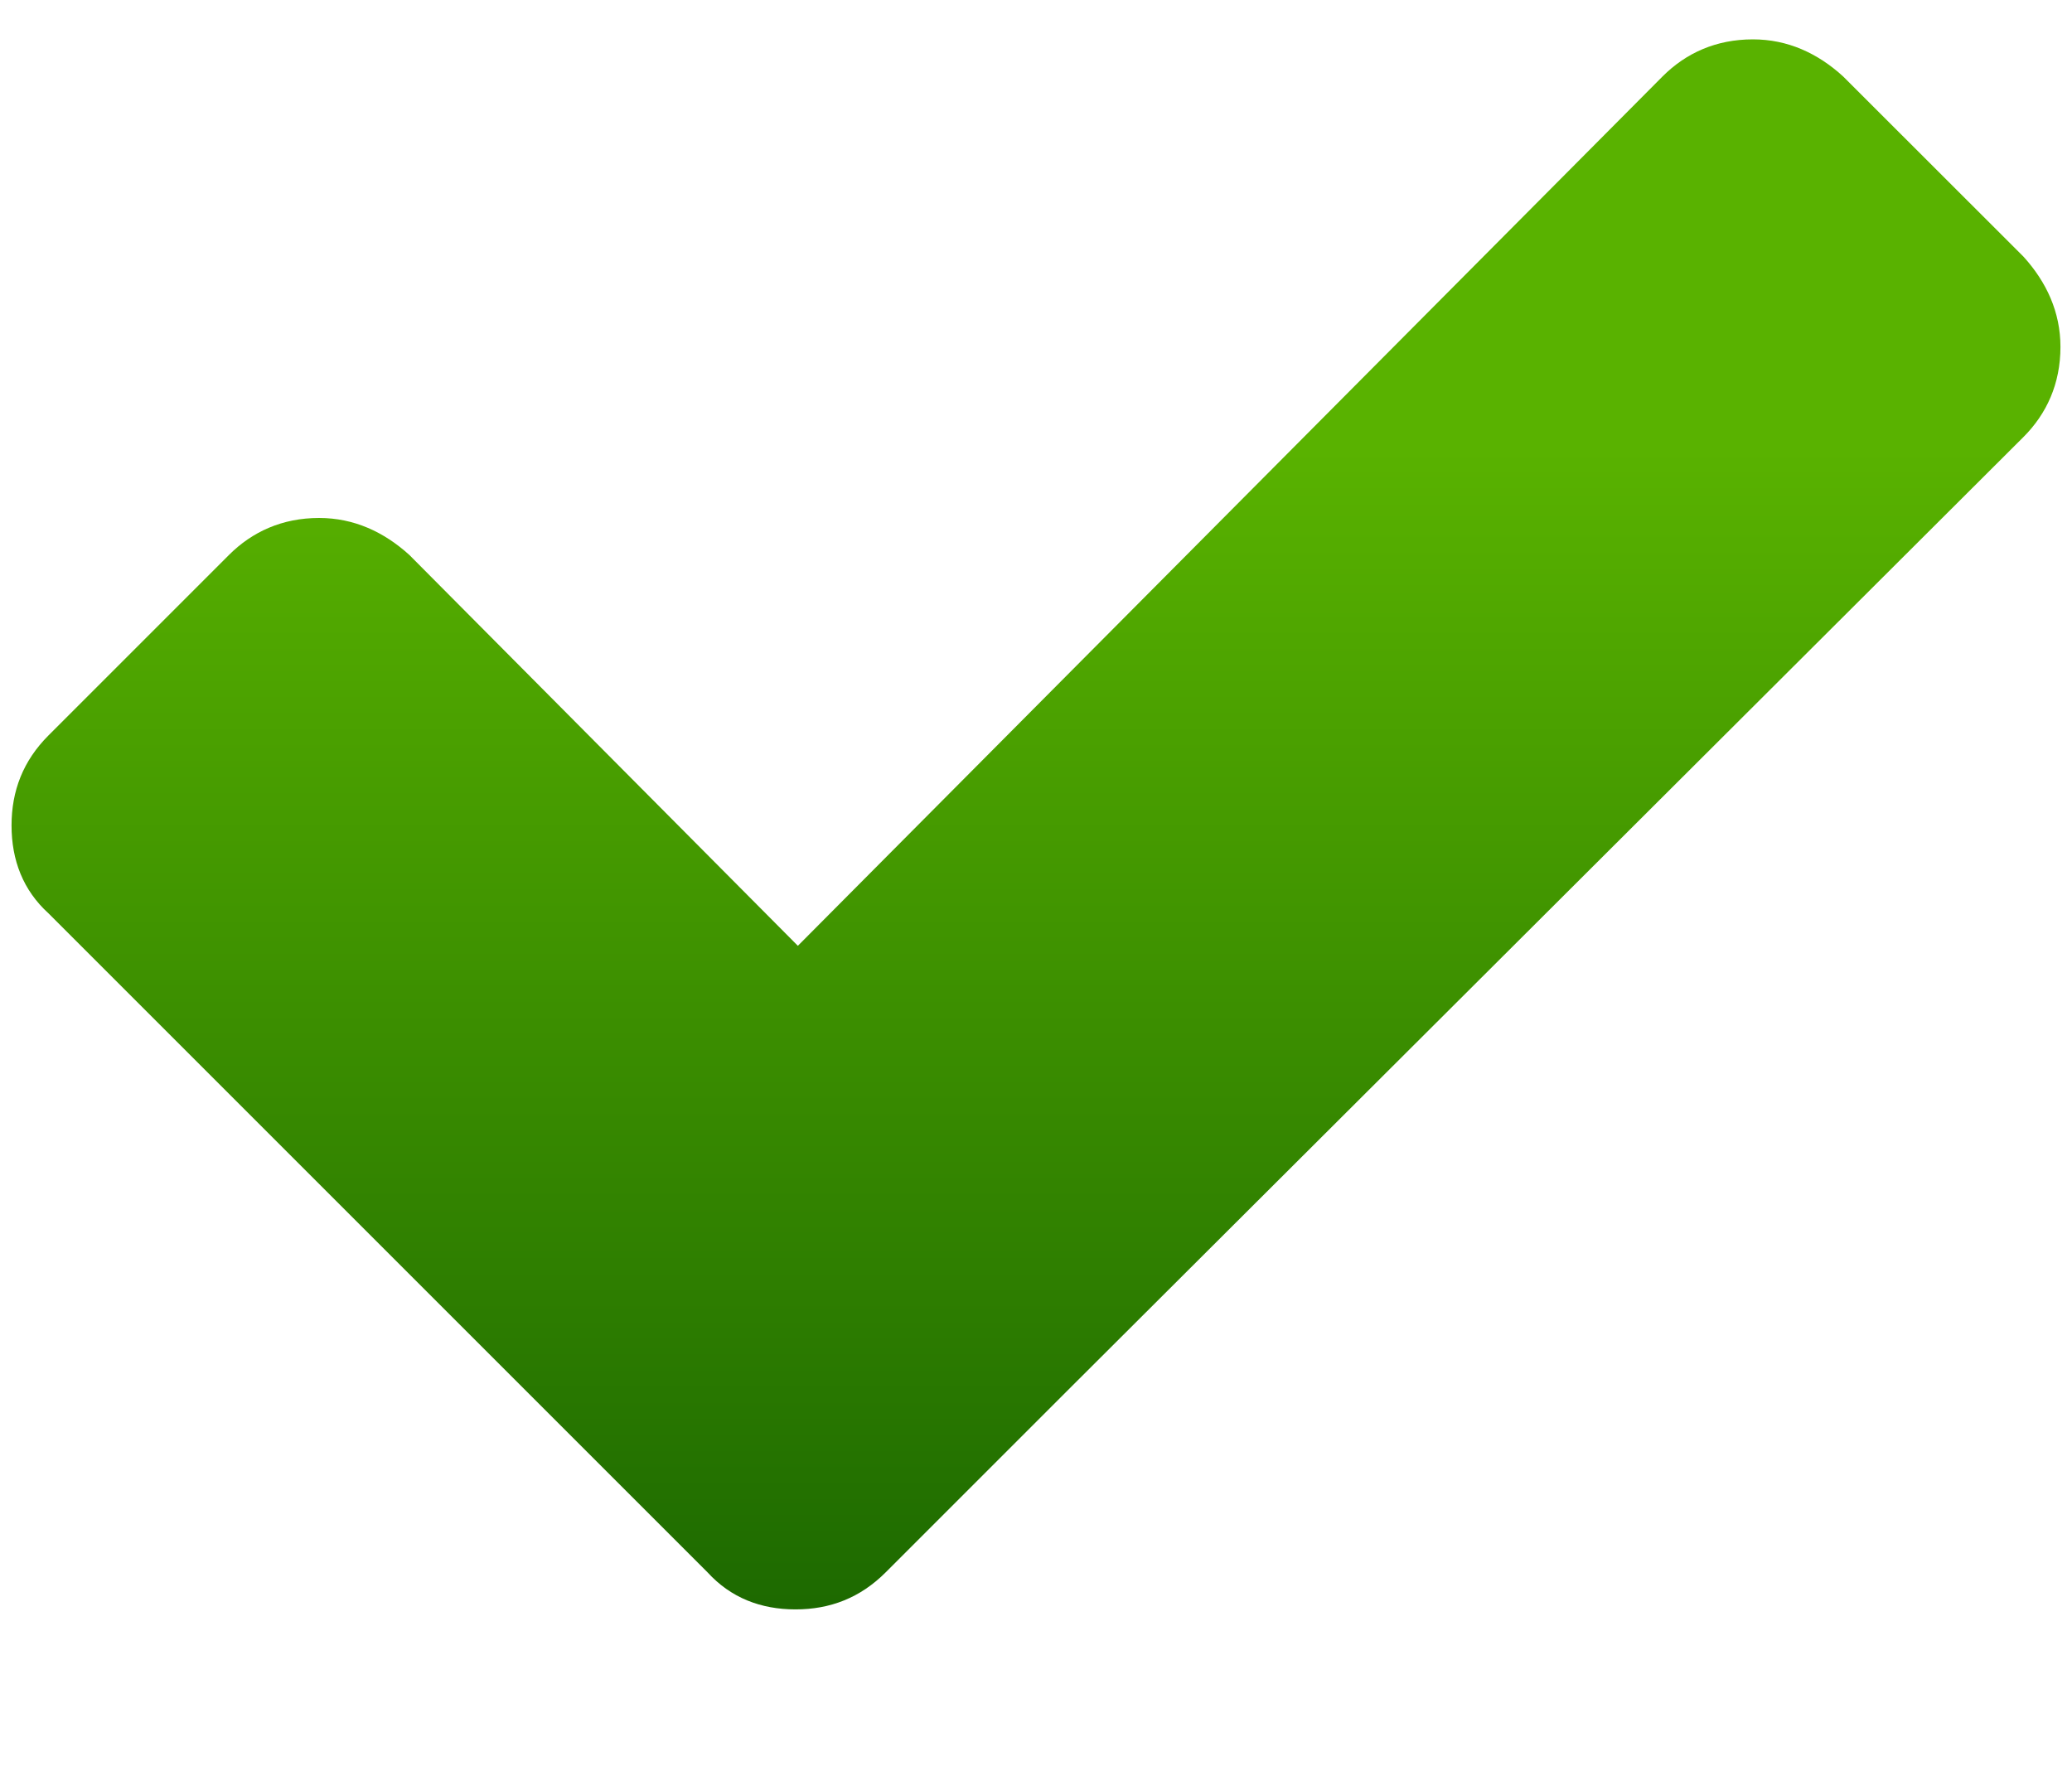 <?xml version="1.0" standalone="no"?><!-- Generator: Adobe Fireworks CS6, Export SVG Extension by Aaron Beall (http://fireworks.abeall.com) . Version: 0.6.1  --><!DOCTYPE svg PUBLIC "-//W3C//DTD SVG 1.1//EN" "http://www.w3.org/Graphics/SVG/1.1/DTD/svg11.dtd"><svg id="icon-checkmark-Page%201" viewBox="0 0 14 12" style="background-color:#ffffff00" version="1.1"	xmlns="http://www.w3.org/2000/svg" xmlns:xlink="http://www.w3.org/1999/xlink" xml:space="preserve"	x="0px" y="0px" width="14px" height="12px">	<defs>		<linearGradient id="gradient1" x1="50%" y1="25.773%" x2="50%" y2="104.32%">			<stop stop-color="#59b200" stop-opacity="1" offset="0%"/>			<stop stop-color="#1a6600" stop-opacity="1" offset="100%"/>		</linearGradient>	</defs>	<g id="Layer%201">		<path d="M 13.672 1.734 L 12.453 0.516 C 12.281 0.359 12.078 0.266 11.844 0.266 C 11.594 0.266 11.391 0.359 11.234 0.516 L 5.391 6.391 L 2.766 3.75 C 2.594 3.594 2.391 3.5 2.156 3.5 C 1.906 3.5 1.703 3.594 1.547 3.75 L 0.328 4.969 C 0.156 5.141 0.078 5.344 0.078 5.578 C 0.078 5.812 0.156 6.016 0.328 6.172 L 3.562 9.406 L 4.781 10.625 C 4.938 10.797 5.141 10.875 5.375 10.875 C 5.609 10.875 5.812 10.797 5.984 10.625 L 7.203 9.406 L 13.672 2.953 C 13.828 2.797 13.922 2.594 13.922 2.344 C 13.922 2.109 13.828 1.906 13.672 1.734 L 13.672 1.734 Z" fill="url(#gradient1)"/>	</g></svg>